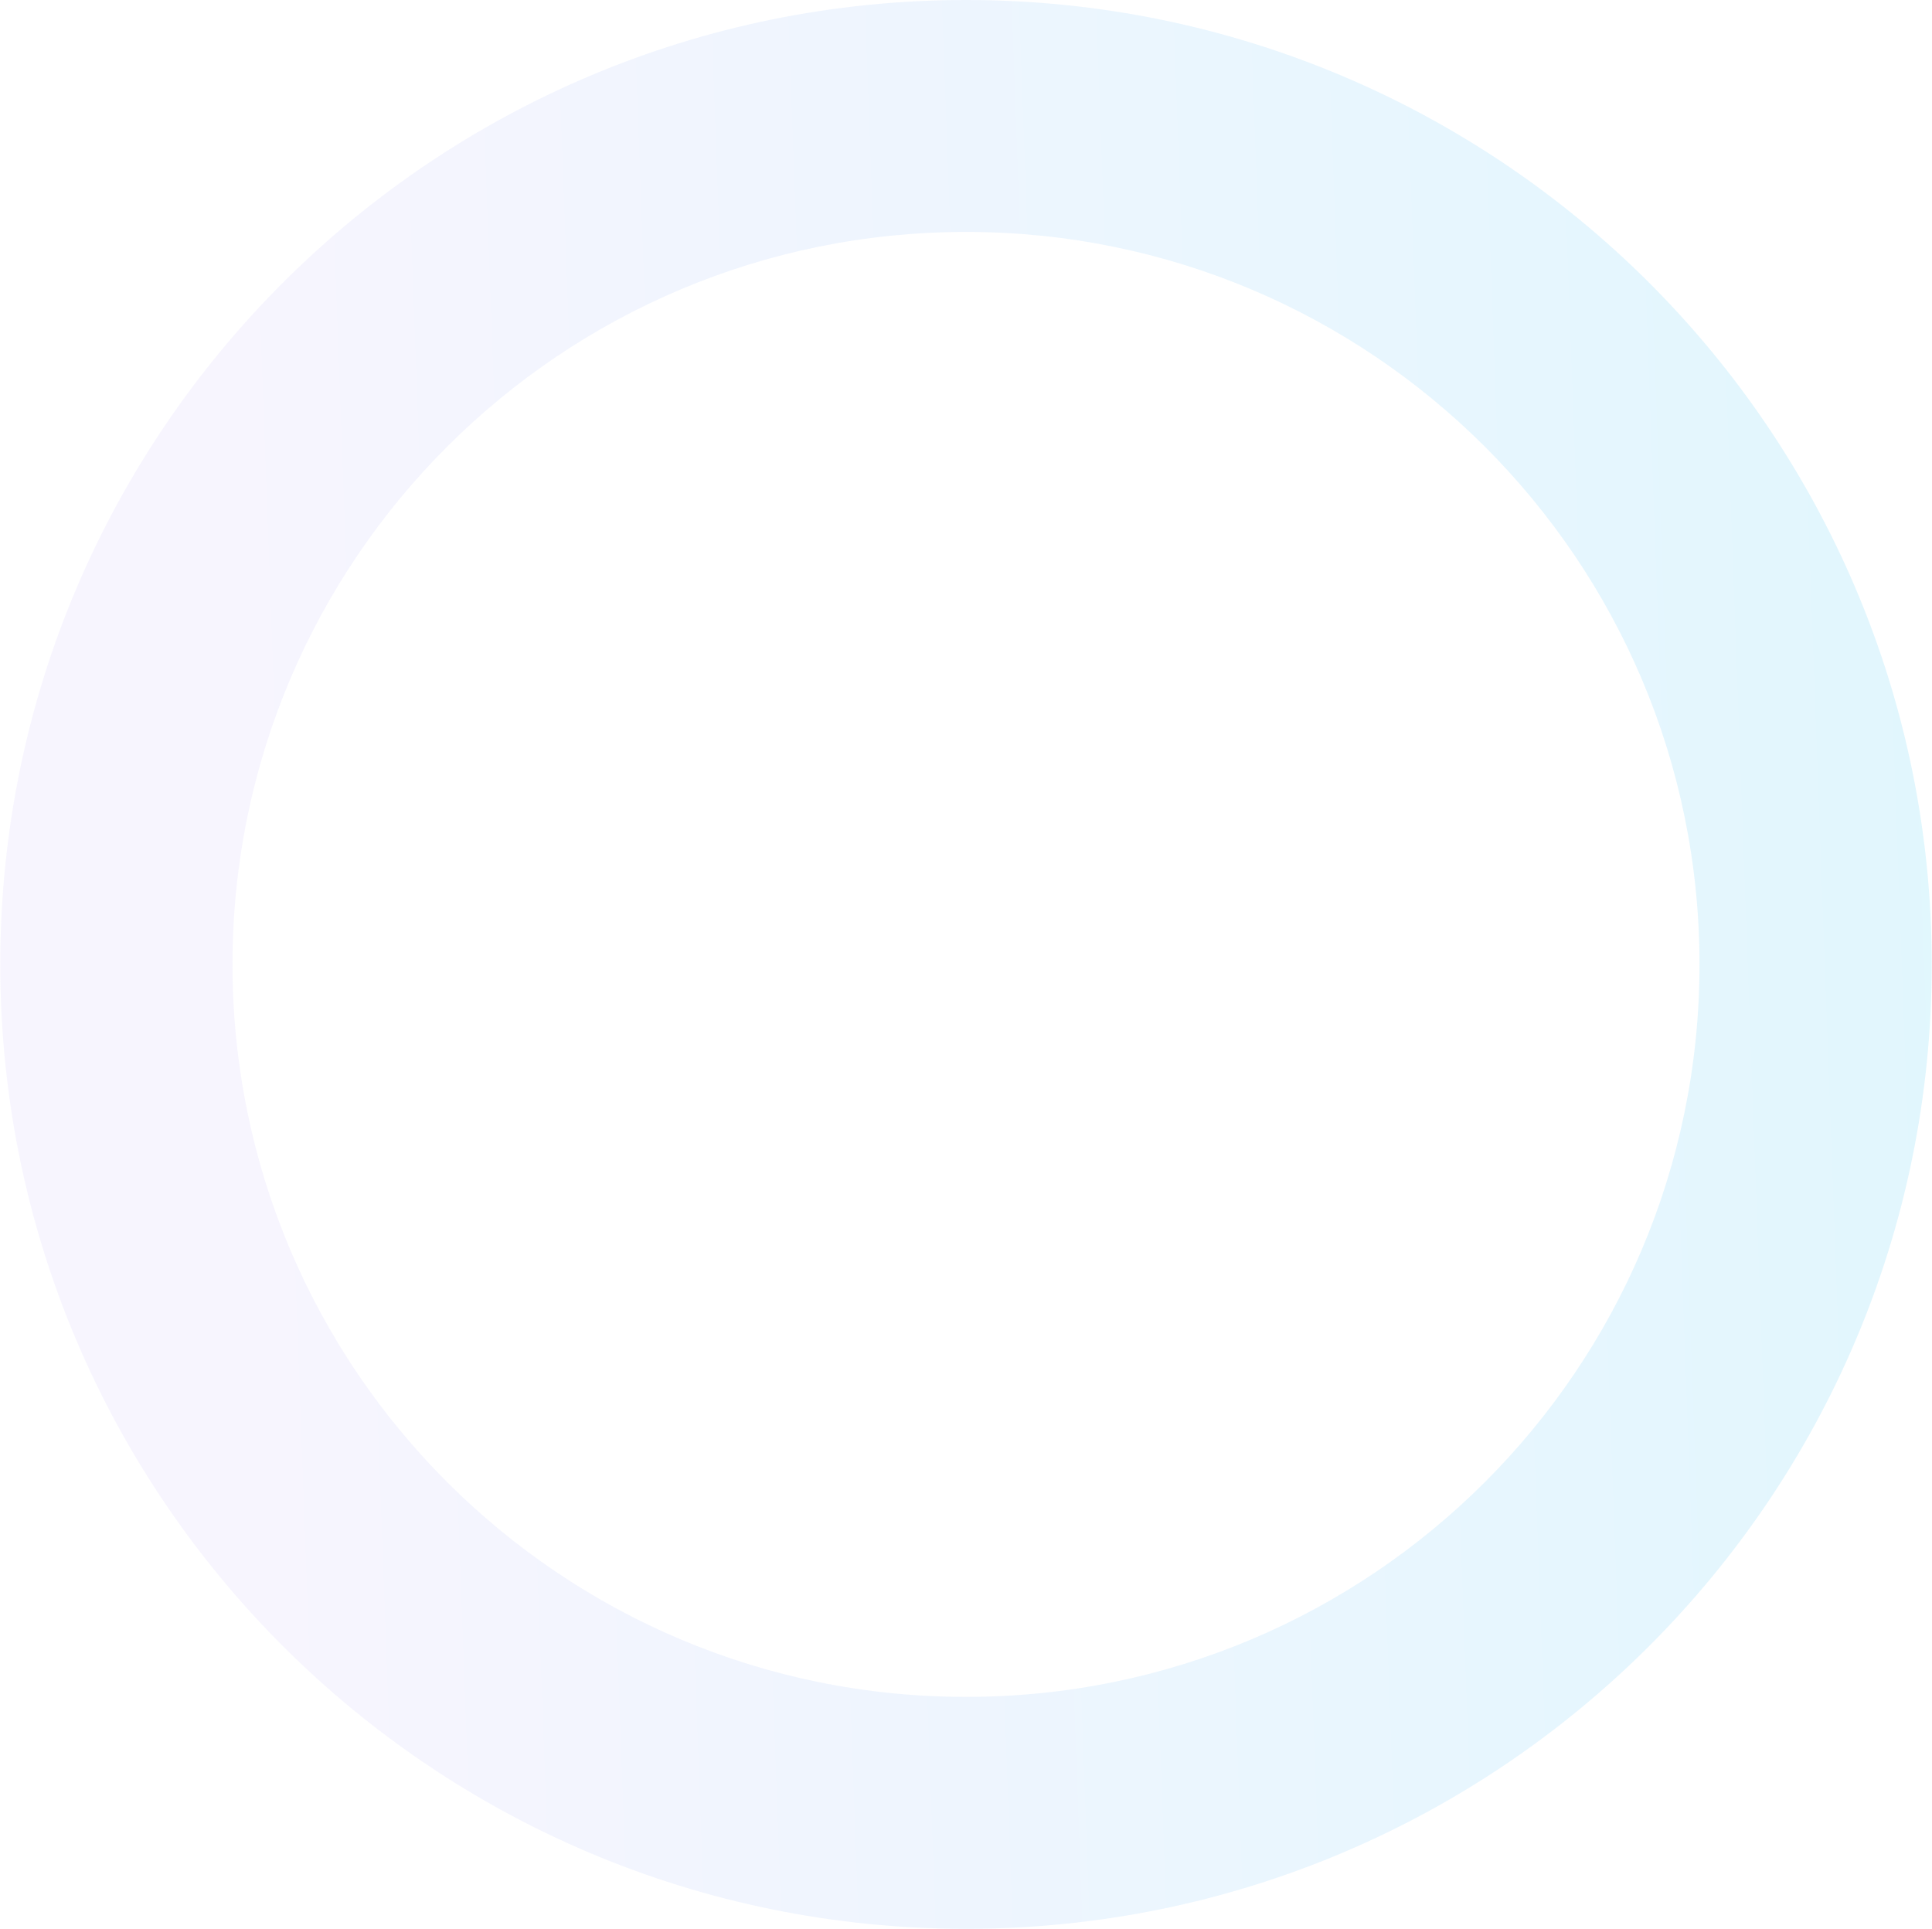 <svg width="590" height="589" fill="none" xmlns="http://www.w3.org/2000/svg"><path d="M589.923 294.5c0 162.648-132.041 294.5-294.922 294.5C132.119 589 .078 457.148.078 294.5S132.12 0 295.001 0s294.922 131.852 294.922 294.5zm-518.92 0c0 123.533 100.287 223.677 223.998 223.677 123.71 0 223.998-100.144 223.998-223.677 0-123.533-100.288-223.677-223.998-223.677-123.711 0-223.998 100.144-223.998 223.677z" fill="url(#paint0_linear)" fill-opacity=".15"/><defs><linearGradient id="paint0_linear" x1="589.923" y1="0" x2="-20.784" y2="22.49" gradientUnits="userSpaceOnUse"><stop stop-color="#33C5F3"/><stop offset=".854" stop-color="#C7B8F5"/></linearGradient></defs></svg>